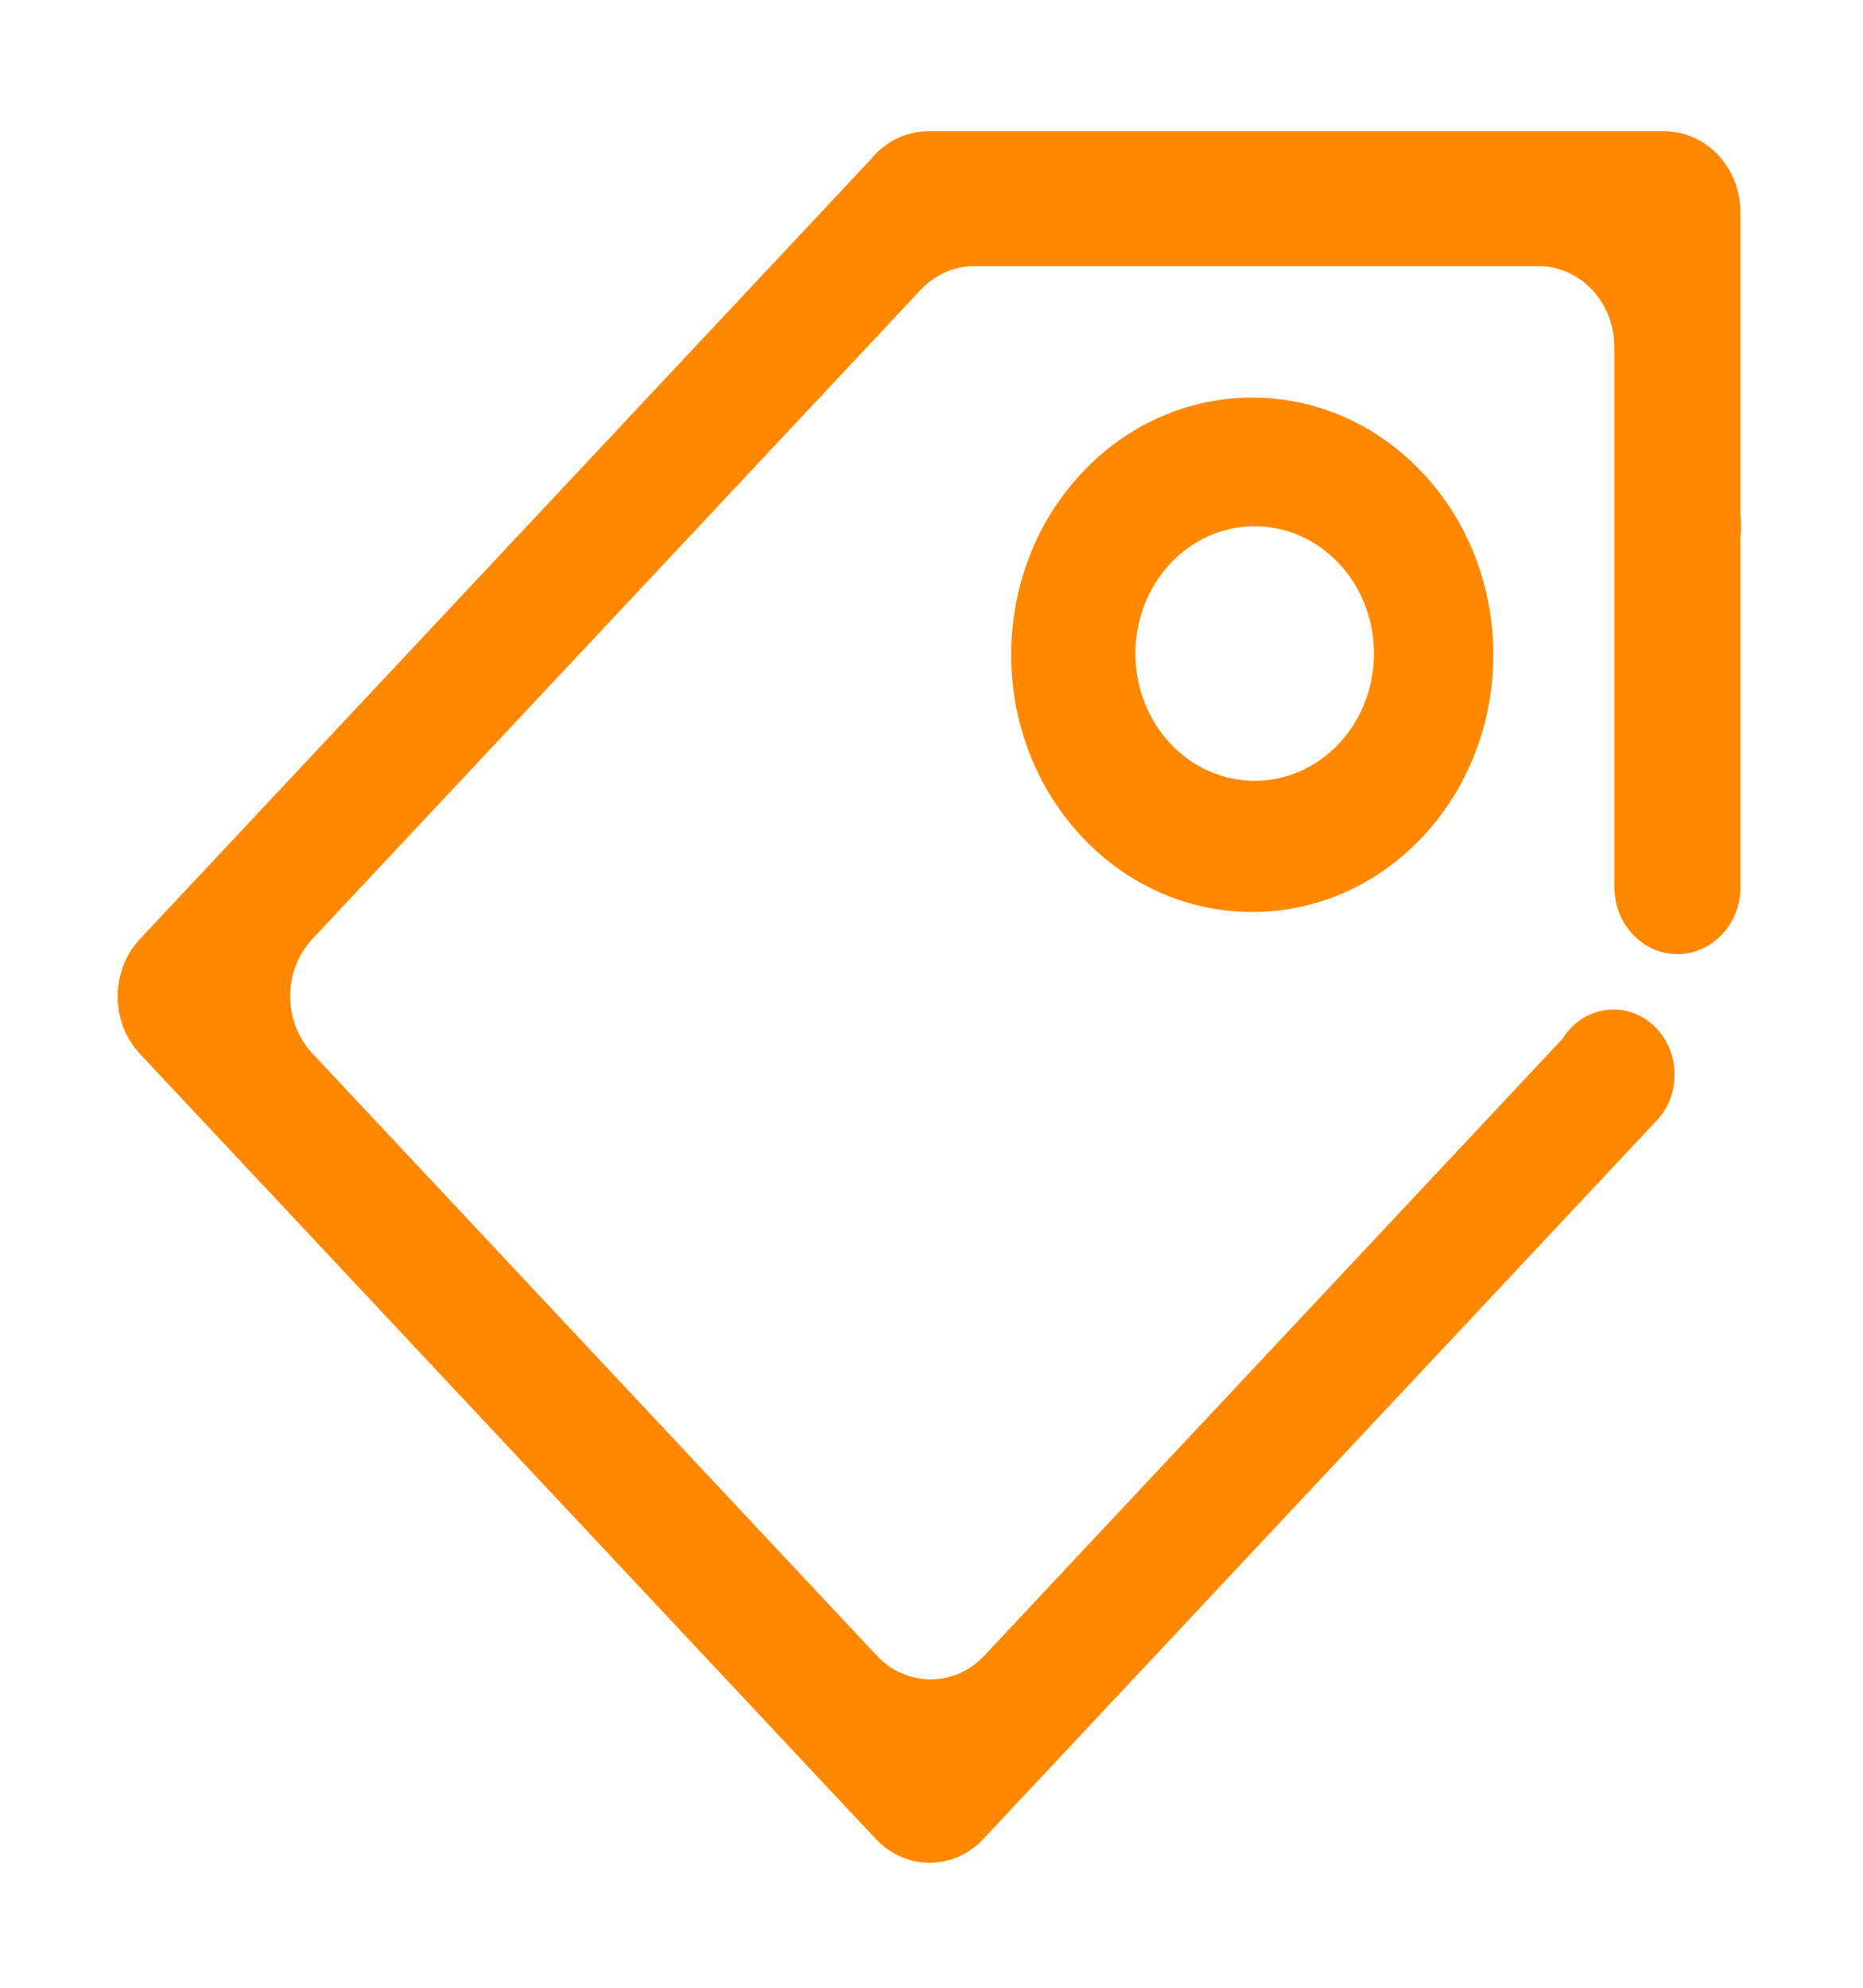 <?xml version="1.0" encoding="UTF-8"?><svg version="1.1" width="15px" height="16px" viewBox="0 0 15.0 16.0" xmlns="http://www.w3.org/2000/svg" xmlns:xlink="http://www.w3.org/1999/xlink"><defs><clipPath id="i0"><path d="M375,0 L375,1161 L0,1161 L0,0 L375,0 Z"></path></clipPath><clipPath id="i1"><path d="M335,0 C339.418,-8.11624501e-16 343,3.582 343,8 L343,32 C343,36.418 339.418,40 335,40 L8,40 C3.582,40 4.09379668e-15,36.418 0,32 L0,8 C-5.41083001e-16,3.582 3.582,8.11624501e-16 8,0 L335,0 Z"></path></clipPath><clipPath id="i2"><path d="M12.456,0 C12.791,0 13.066,0.293 13.066,0.651 L13.066,3.1 C13.074,3.156 13.074,3.212 13.066,3.268 L13.066,6.122 C13.046,6.402 12.827,6.623 12.559,6.623 C12.278,6.623 12.051,6.381 12.051,6.082 L12.051,1.736 C12.051,1.378 11.777,1.085 11.441,1.085 L6.896,1.085 C6.727,1.085 6.573,1.16 6.462,1.28 L1.568,6.501 C1.33,6.754 1.33,7.168 1.568,7.422 L6.114,12.271 C6.351,12.524 6.74,12.524 6.977,12.271 L11.634,7.304 C11.722,7.162 11.873,7.069 12.044,7.069 C12.316,7.069 12.536,7.304 12.536,7.593 C12.536,7.725 12.49,7.846 12.414,7.938 L12.403,7.951 L12.379,7.976 L6.969,13.747 C6.732,14 6.343,14 6.106,13.747 L0.178,7.424 C-0.059,7.171 -0.059,6.757 0.178,6.503 L6.062,0.228 C6.174,0.089 6.34,0 6.524,0 Z M7.763,2.75 C8.521,1.941 9.75,1.941 10.508,2.75 C11.266,3.558 11.266,4.869 10.508,5.678 C9.75,6.486 8.521,6.486 7.763,5.678 C7.005,4.869 7.005,3.558 7.763,2.75 Z M9.834,3.479 C9.459,3.079 8.851,3.079 8.476,3.479 C8.101,3.879 8.101,4.528 8.476,4.928 C8.851,5.328 9.459,5.328 9.834,4.928 C10.209,4.528 10.209,3.879 9.834,3.479 Z"></path></clipPath></defs><g transform="translate(-28.0 -1044.0)"><g clip-path="url(#i0)"><g transform="translate(16.0 1032.0)"><g clip-path="url(#i1)"><g transform="translate(12.0 10.0)"><g transform="translate(0.0 2.0)"><g transform="translate(0.947 1.057)"><g clip-path="url(#i2)"><polygon points="0,0 13.072,0 13.072,13.937 0,13.937 0,0" stroke="none" fill="#FF8800"></polygon></g></g></g></g></g></g></g></g></svg>